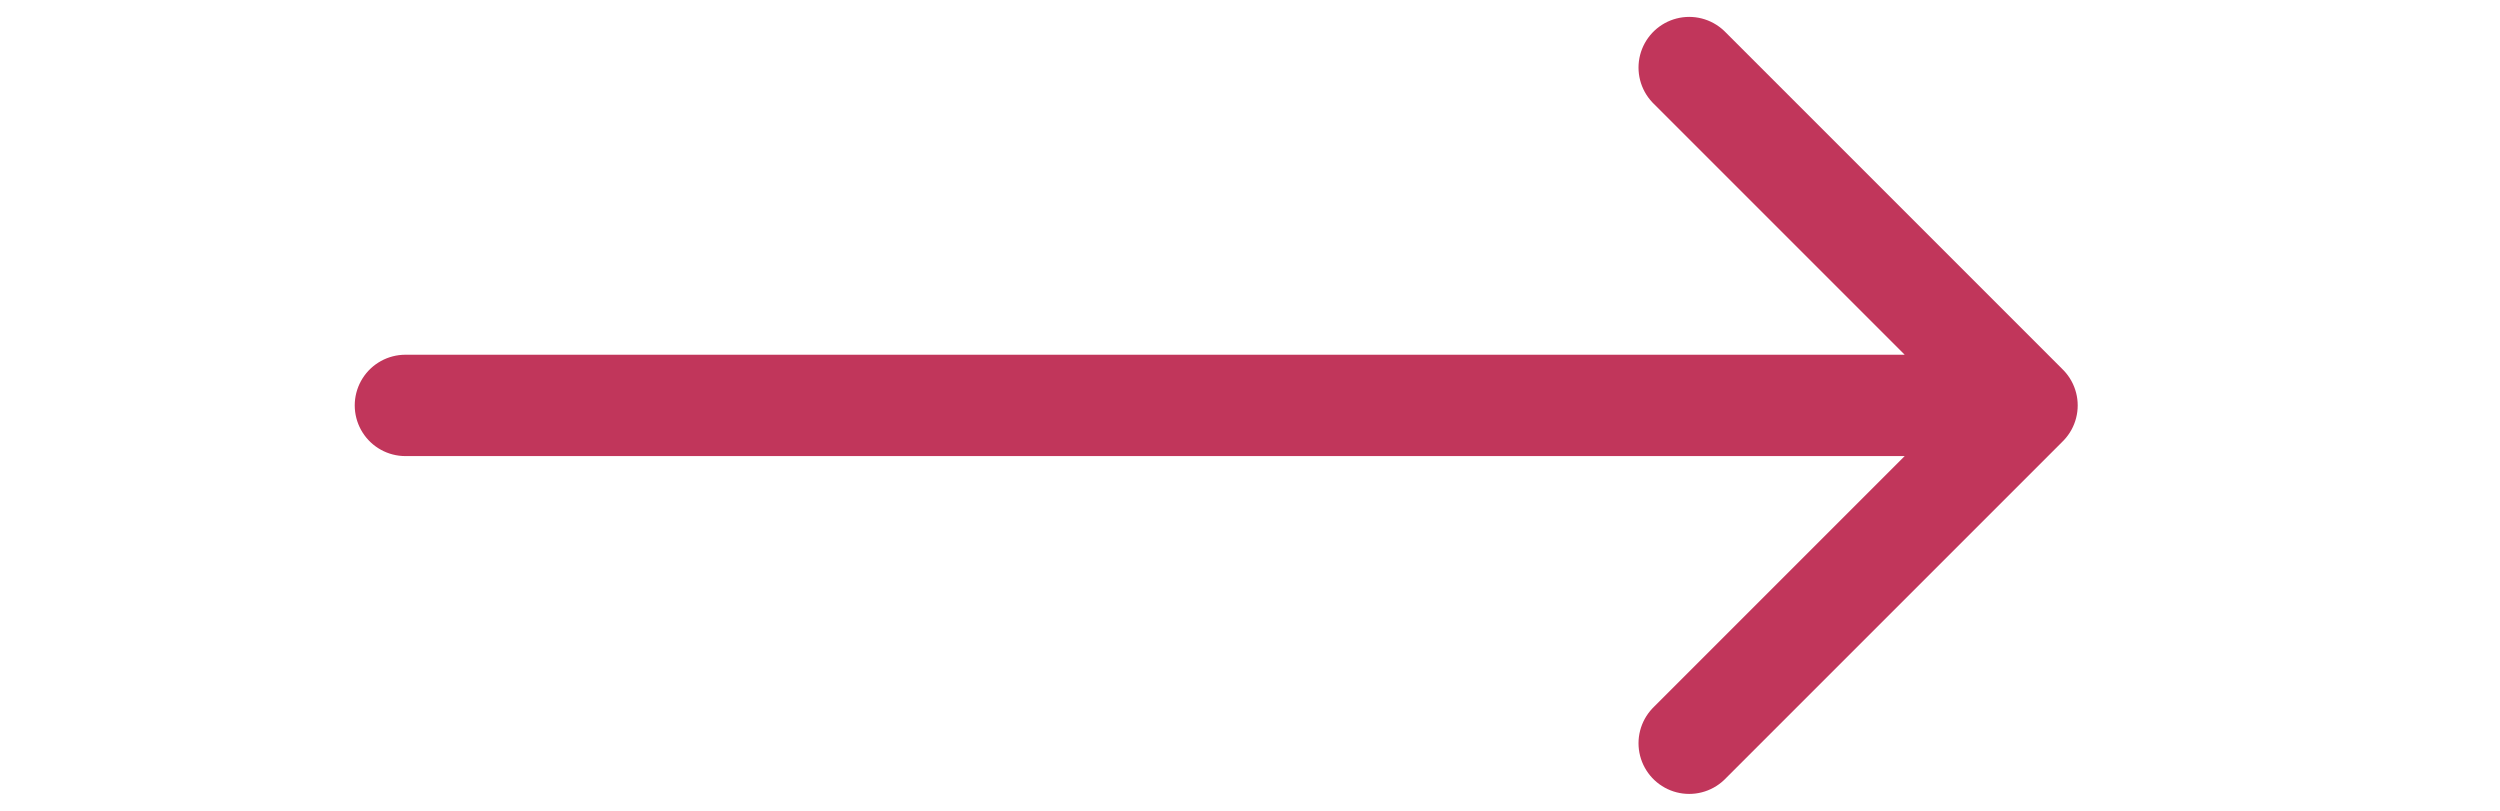 <svg width="37" height="12" viewBox="0 0 37 12" fill="none" xmlns="http://www.w3.org/2000/svg">
<path d="M25 1L30 6M30 6L25 11M30 6H6" stroke="#C1365B" stroke-width="1.5" stroke-linecap="round"/>
</svg>
